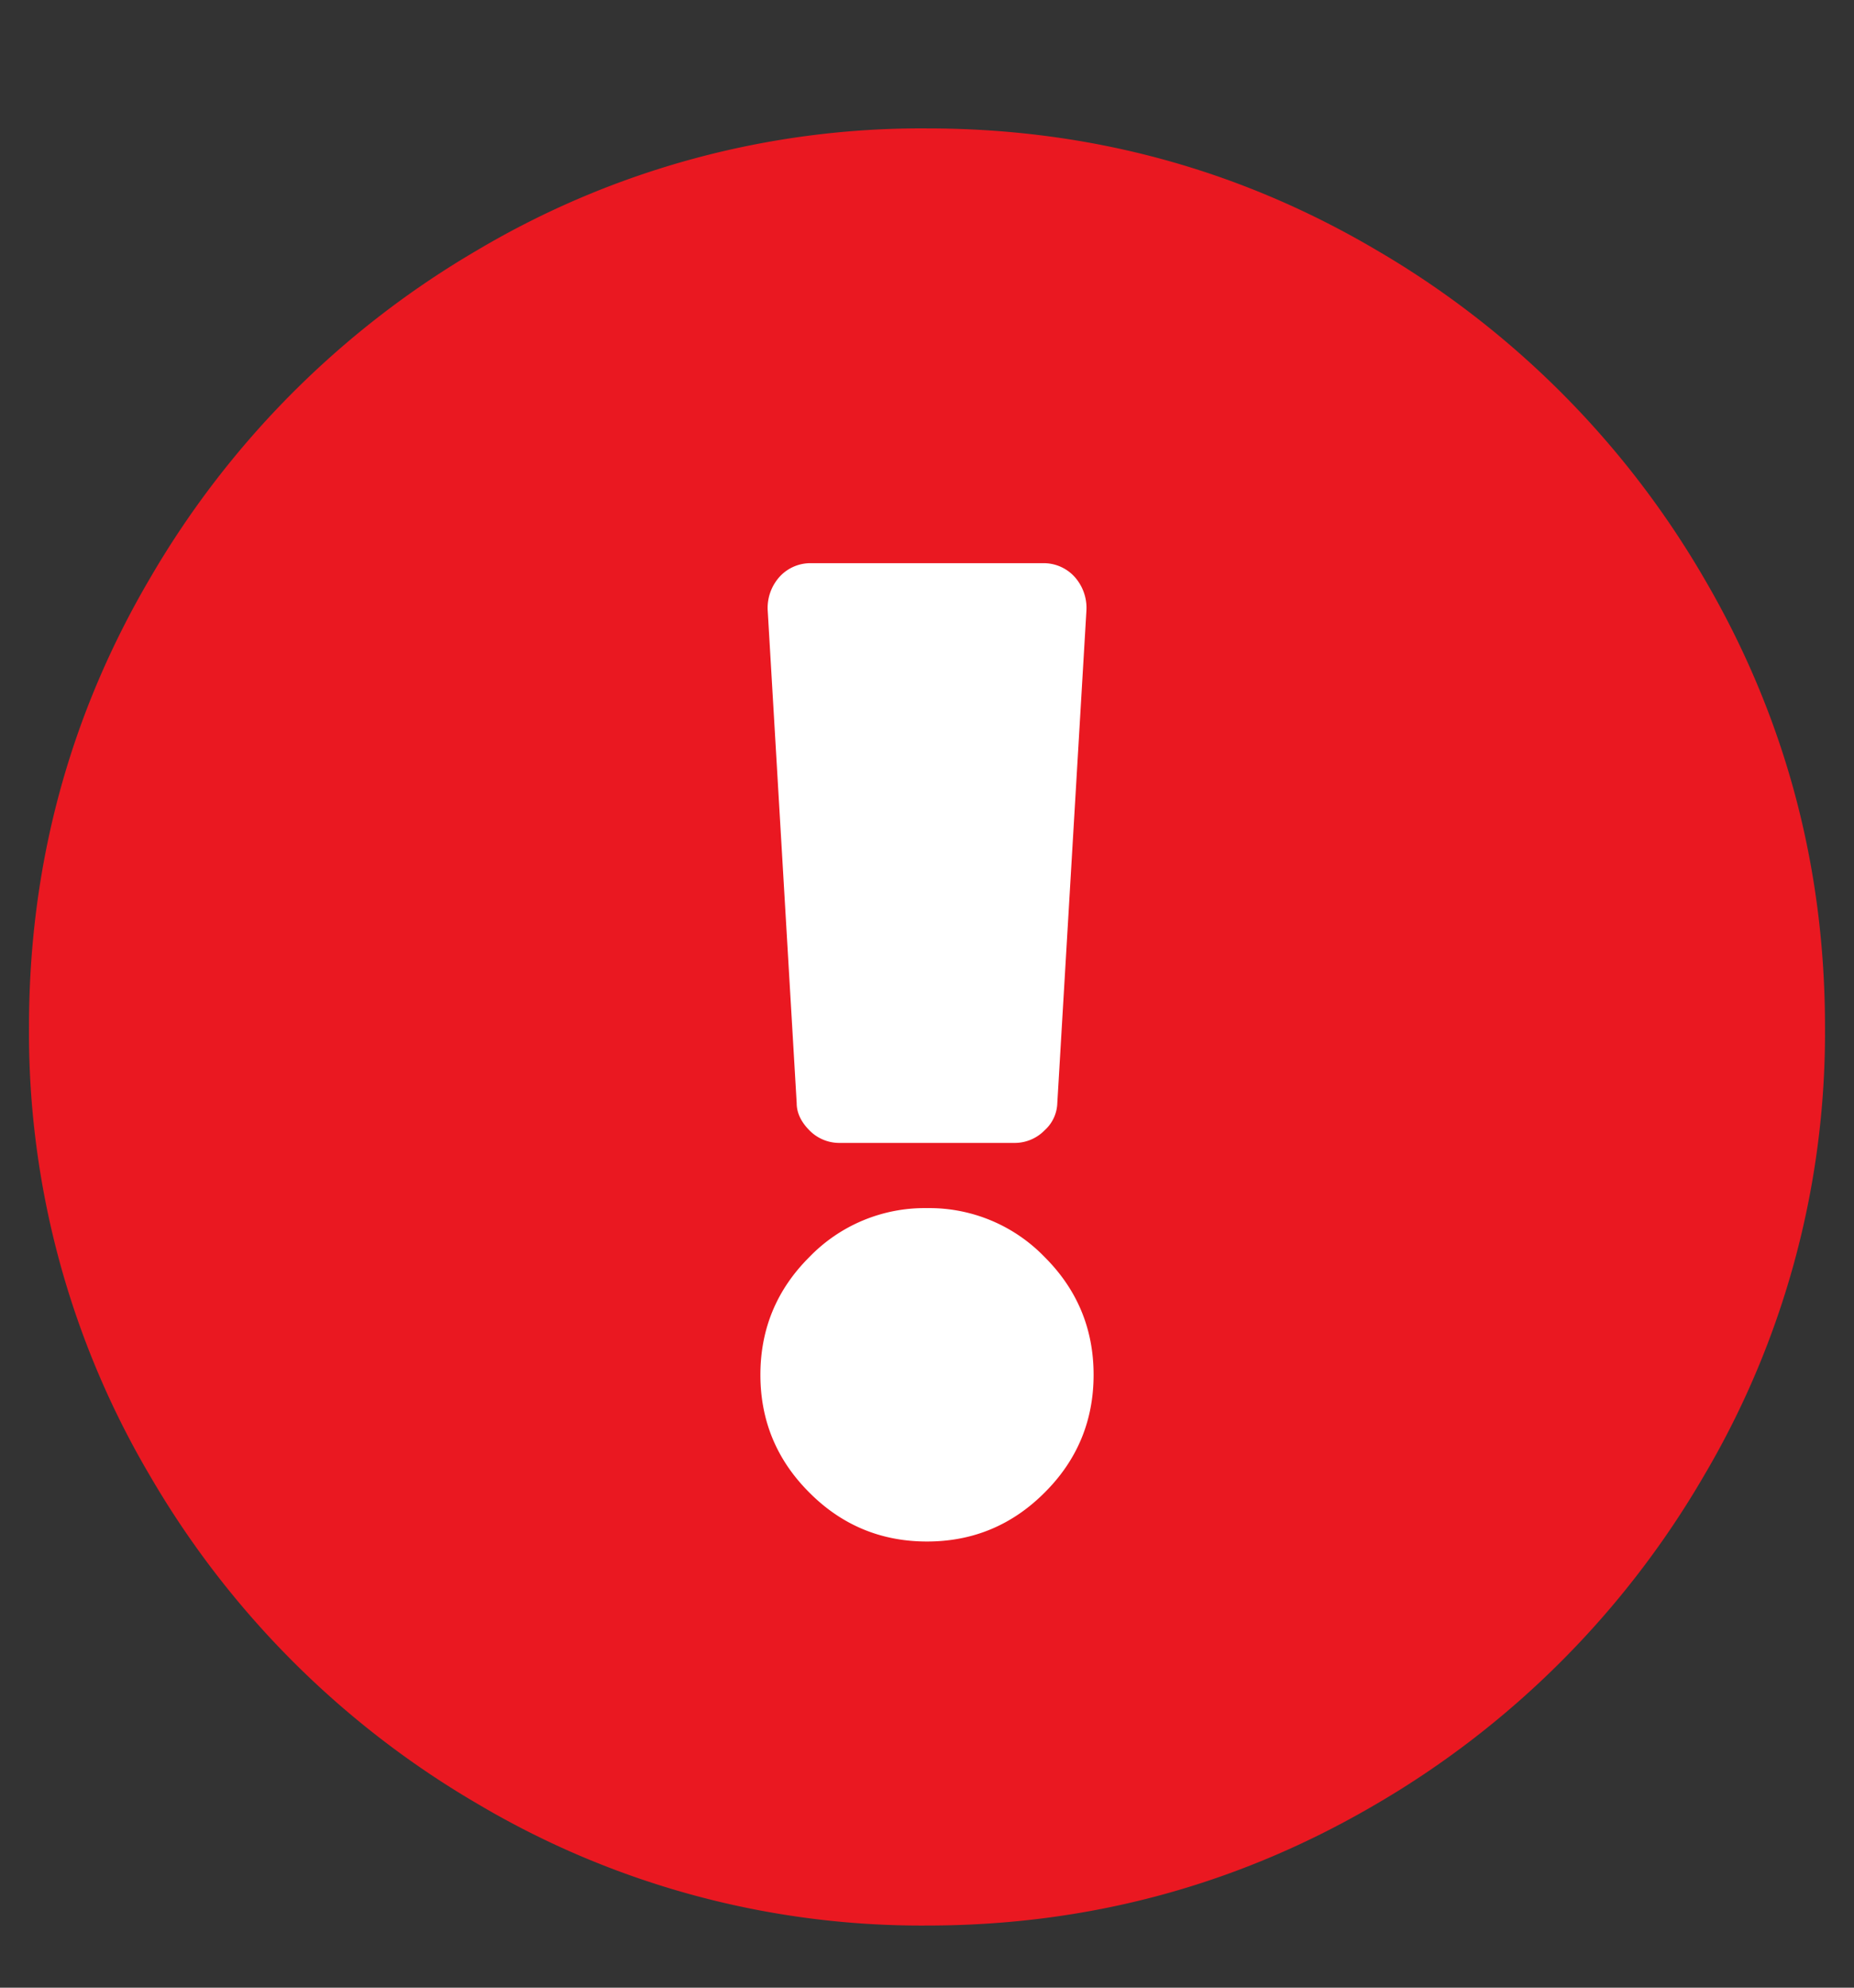<svg width="14" height="15" xmlns="http://www.w3.org/2000/svg"><rect width="100%" height="100%" fill="#333333" stroke="none"/><g fill="none" fill-rule="evenodd"><circle fill="#FFF" cx="7" cy="8" r="6"/><path d="M13.781 7.75a6.573 6.573 0 0 1-.916 3.39 6.852 6.852 0 0 1-2.474 2.475c-1.04.61-2.17.916-3.391.916a6.573 6.573 0 0 1-3.39-.916 6.852 6.852 0 0 1-2.475-2.474A6.573 6.573 0 0 1 .219 7.75c0-1.221.305-2.352.916-3.39a6.852 6.852 0 0 1 2.474-2.475A6.573 6.573 0 0 1 7 .969c1.221 0 2.352.305 3.39.916a6.852 6.852 0 0 1 2.475 2.474c.61 1.04.916 2.17.916 3.391zM7 9.117a1.21 1.21 0 0 0-.889.37c-.246.245-.369.542-.369.888s.123.643.37.889c.245.246.542.369.888.369s.643-.123.889-.37c.246-.245.369-.542.369-.888s-.123-.643-.37-.889A1.211 1.211 0 0 0 7 9.117zM5.797 4.605l.219 3.72c0 .072.032.14.095.204a.316.316 0 0 0 .233.096h1.312a.316.316 0 0 0 .233-.096.287.287 0 0 0 .095-.205l.22-3.719a.351.351 0 0 0-.097-.26.316.316 0 0 0-.232-.095h-1.75a.316.316 0 0 0-.232.096.351.351 0 0 0-.096.26z" fill="#EA1821"/></g></svg>